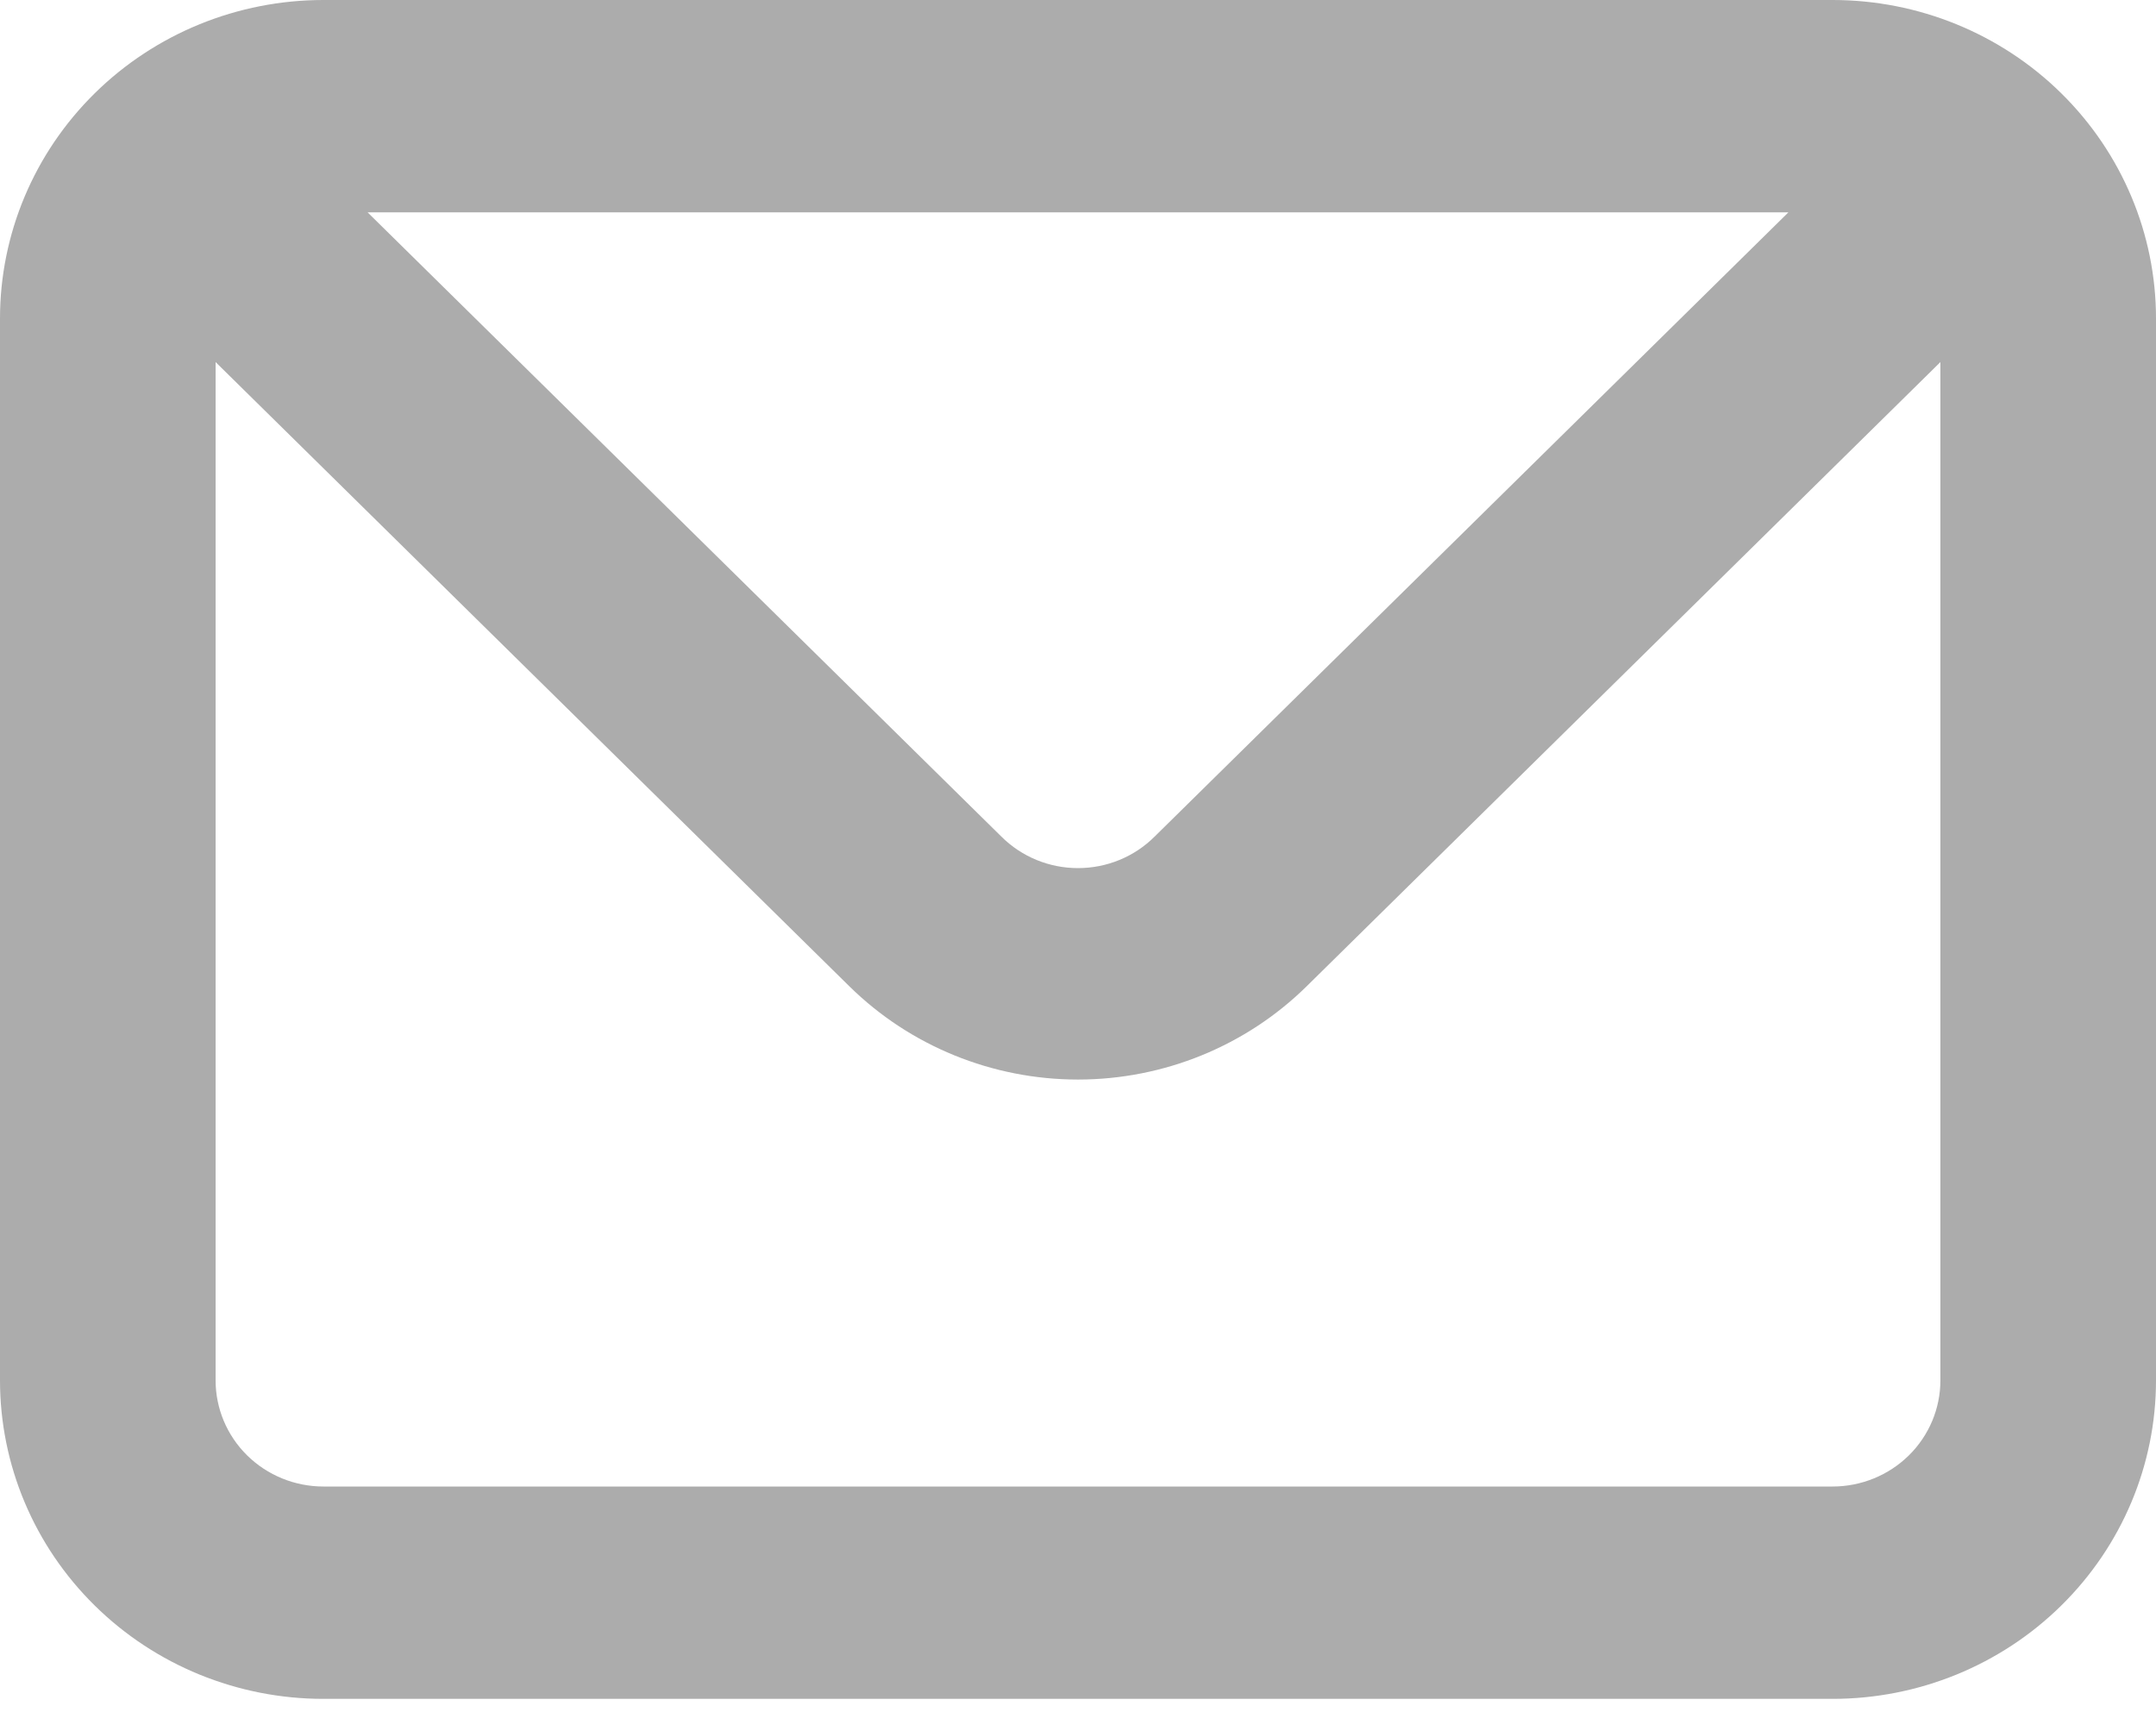 <svg width="50" height="40" viewBox="0 0 50 40" fill="none" xmlns="http://www.w3.org/2000/svg">
<path d="M42.5 0H7.5C5.511 0 3.603 0.778 2.197 2.163C0.79 3.549 0 5.427 0 7.386V32.008C0 33.967 0.79 35.845 2.197 37.23C3.603 38.616 5.511 39.394 7.5 39.394H42.5C44.489 39.394 46.397 38.616 47.803 37.23C49.21 35.845 50 33.967 50 32.008V7.386C50 5.427 49.21 3.549 47.803 2.163C46.397 0.778 44.489 0 42.5 0ZM41.475 4.924L26.775 19.401C26.543 19.632 26.266 19.816 25.961 19.941C25.657 20.066 25.33 20.13 25 20.13C24.67 20.13 24.343 20.066 24.039 19.941C23.734 19.816 23.457 19.632 23.225 19.401L8.525 4.924H41.475ZM45 32.008C45 32.661 44.737 33.287 44.268 33.749C43.799 34.21 43.163 34.47 42.5 34.47H7.5C6.837 34.47 6.201 34.21 5.732 33.749C5.263 33.287 5 32.661 5 32.008V8.396L19.7 22.873C21.106 24.256 23.012 25.033 25 25.033C26.988 25.033 28.894 24.256 30.3 22.873L45 8.396V32.008Z" fill="#ACACAC"/>
</svg>
